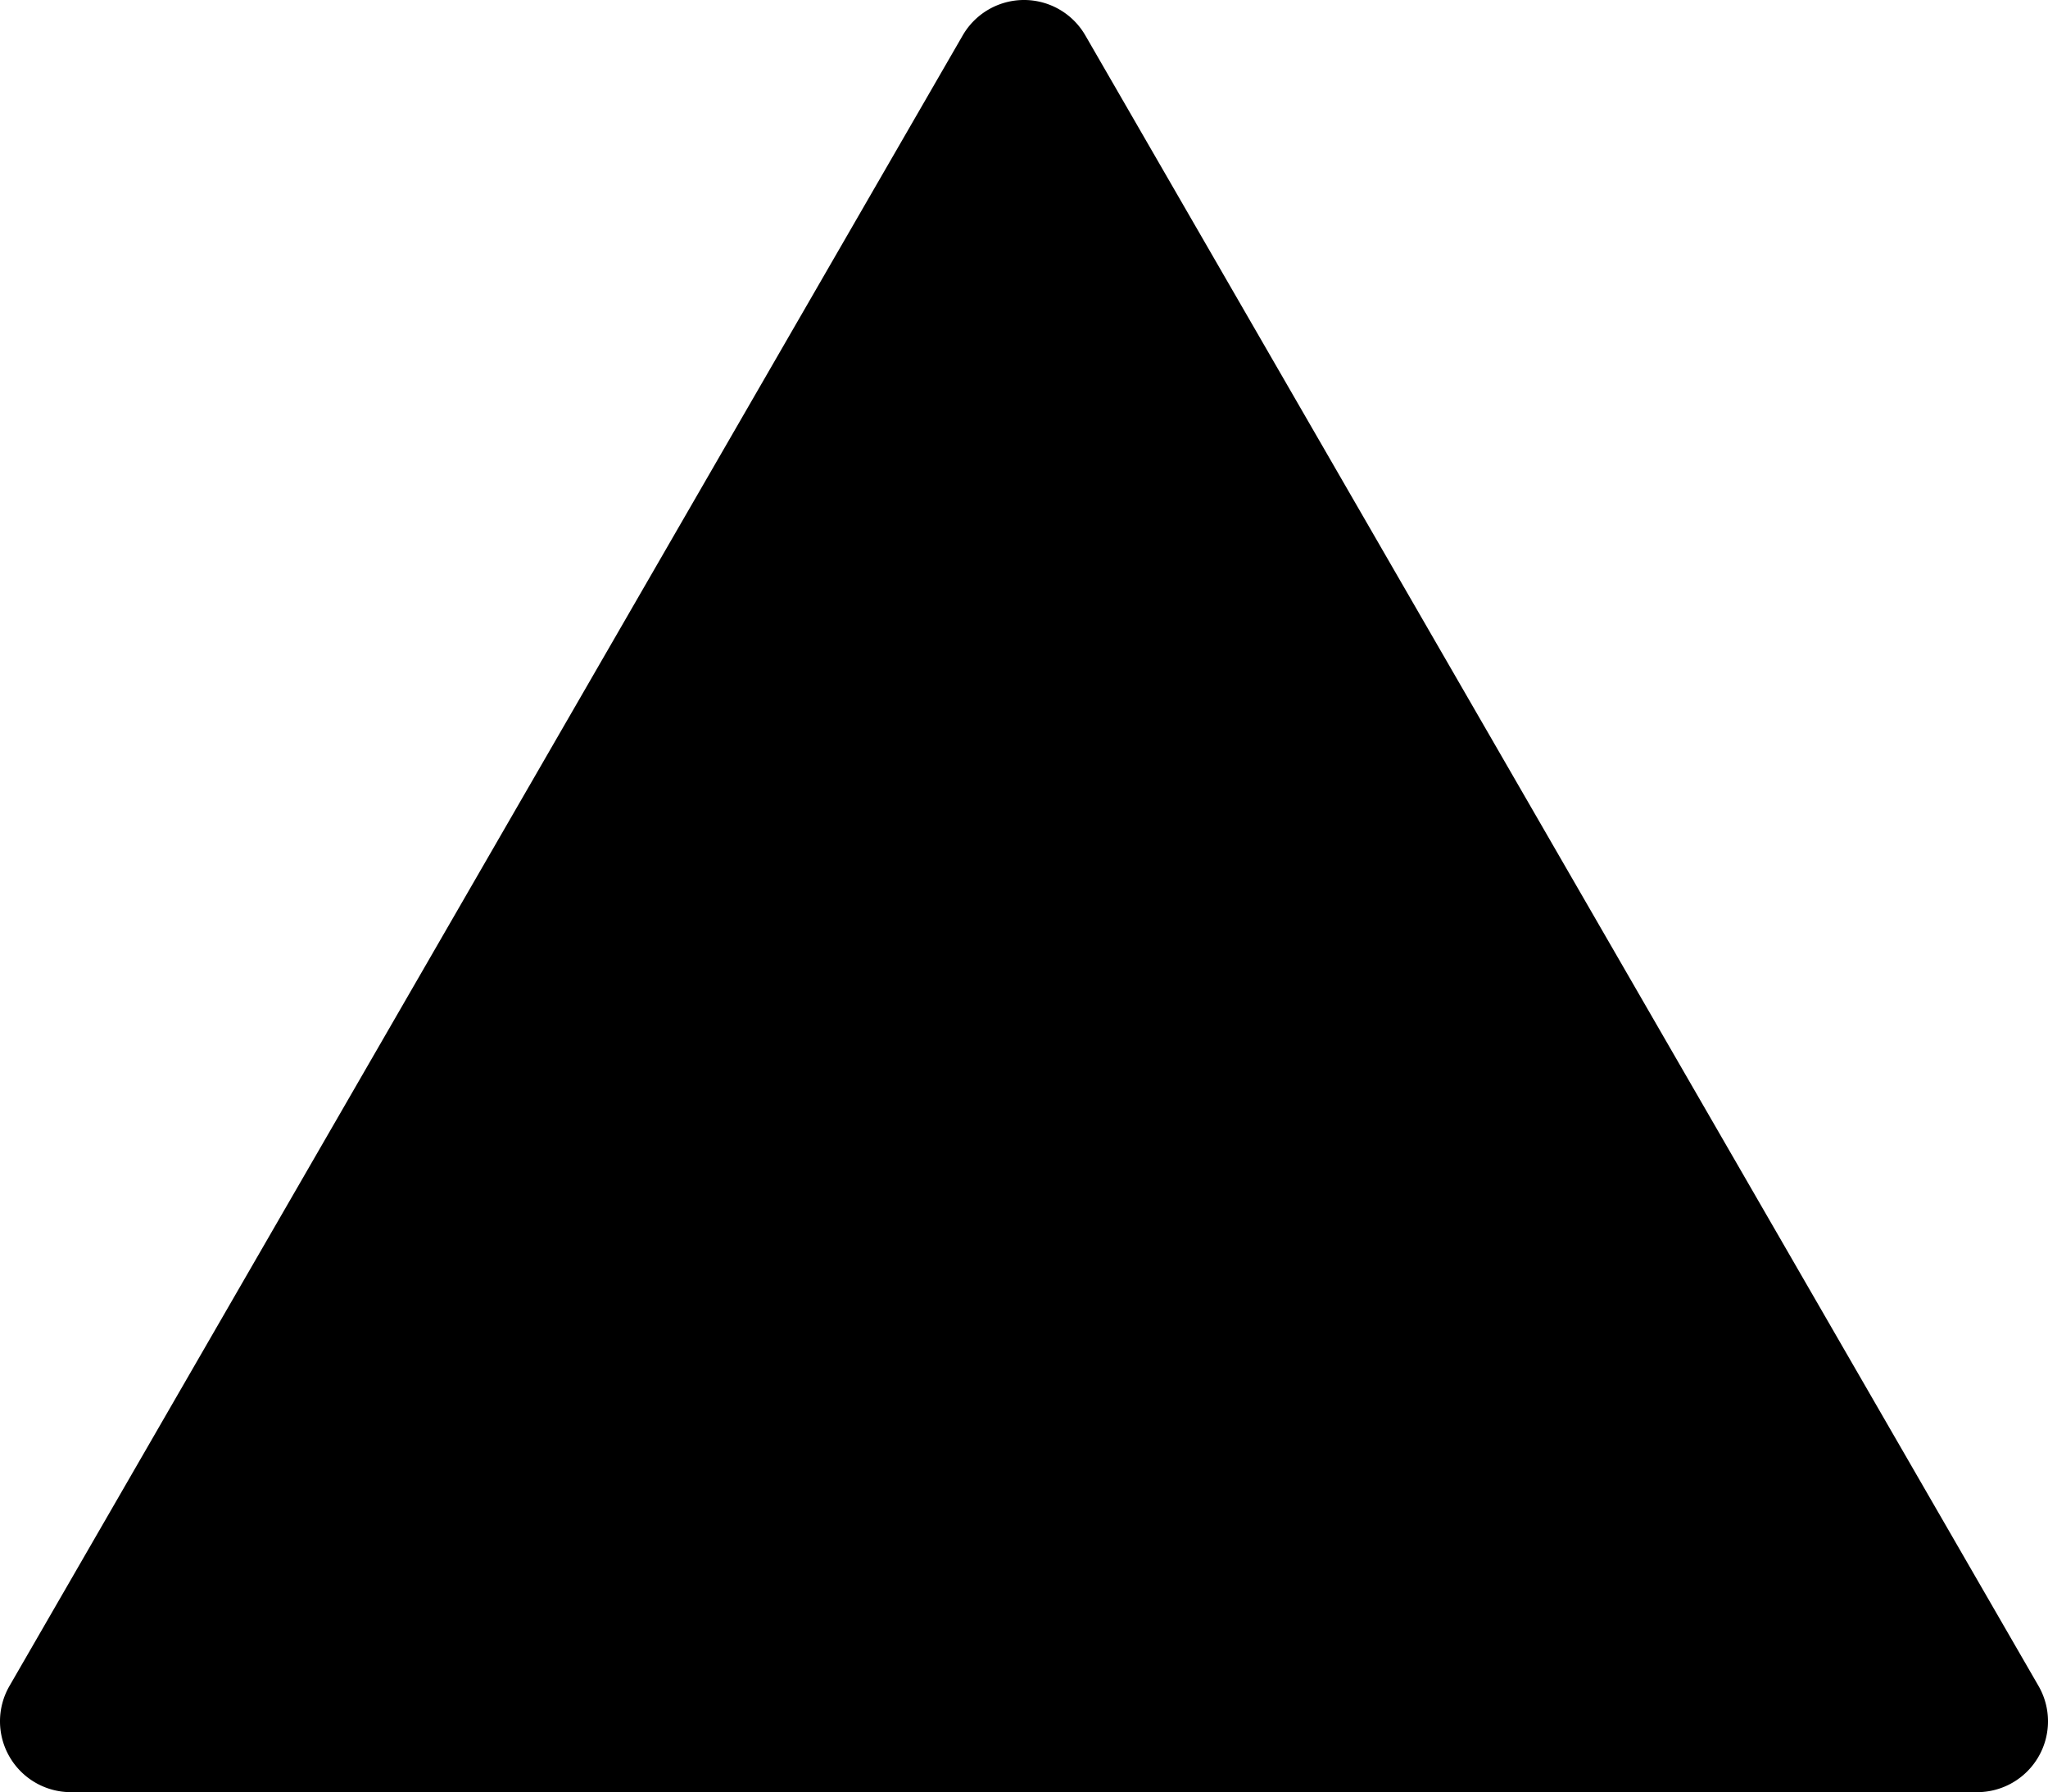 <svg xmlns="http://www.w3.org/2000/svg" viewBox="0 0 255.058 223.246">
  <path d="m253.871 210.006-118.7-205.59a8.815 8.815 0 0 0-15.278 0L1.187 210.006a8.807 8.807 0 0 0 0 8.832 8.822 8.822 0 0 0 7.639 4.408h237.409a8.816 8.816 0 0 0 7.636-4.408 8.807 8.807 0 0 0 0-8.832"/>
  <path d="M142.856 163.056c-7.151 9.165-15.201 11.176-22.58 11.176-7.822 0-16.315-2.46-16.315-14.081 0-12.07 7.822-15.425 23.027-15.425h15.868zm58.582 9.326-28.607-12.524 3.146 8.337-11.66 2.17v-57.6c0-25.03-20.341-29.503-37.329-29.503-18.559 0-36.434 2.234-36.434 2.234v16.986l1.565 1.565s16.986-2.236 31.068-2.236c12.518 0 19.67 5.812 19.67 15.871v10.06l-21.683-18.33c-19.897 0-38.886 8.492-38.886 33.752 0 25.025 14.525 31.29 29.948 31.29 20.787 0 30.171-15.645 30.171-15.645h.893l-.444 11.853 1.56 1.558 34.25-6.049-.318 8.908z"/>
</svg>

